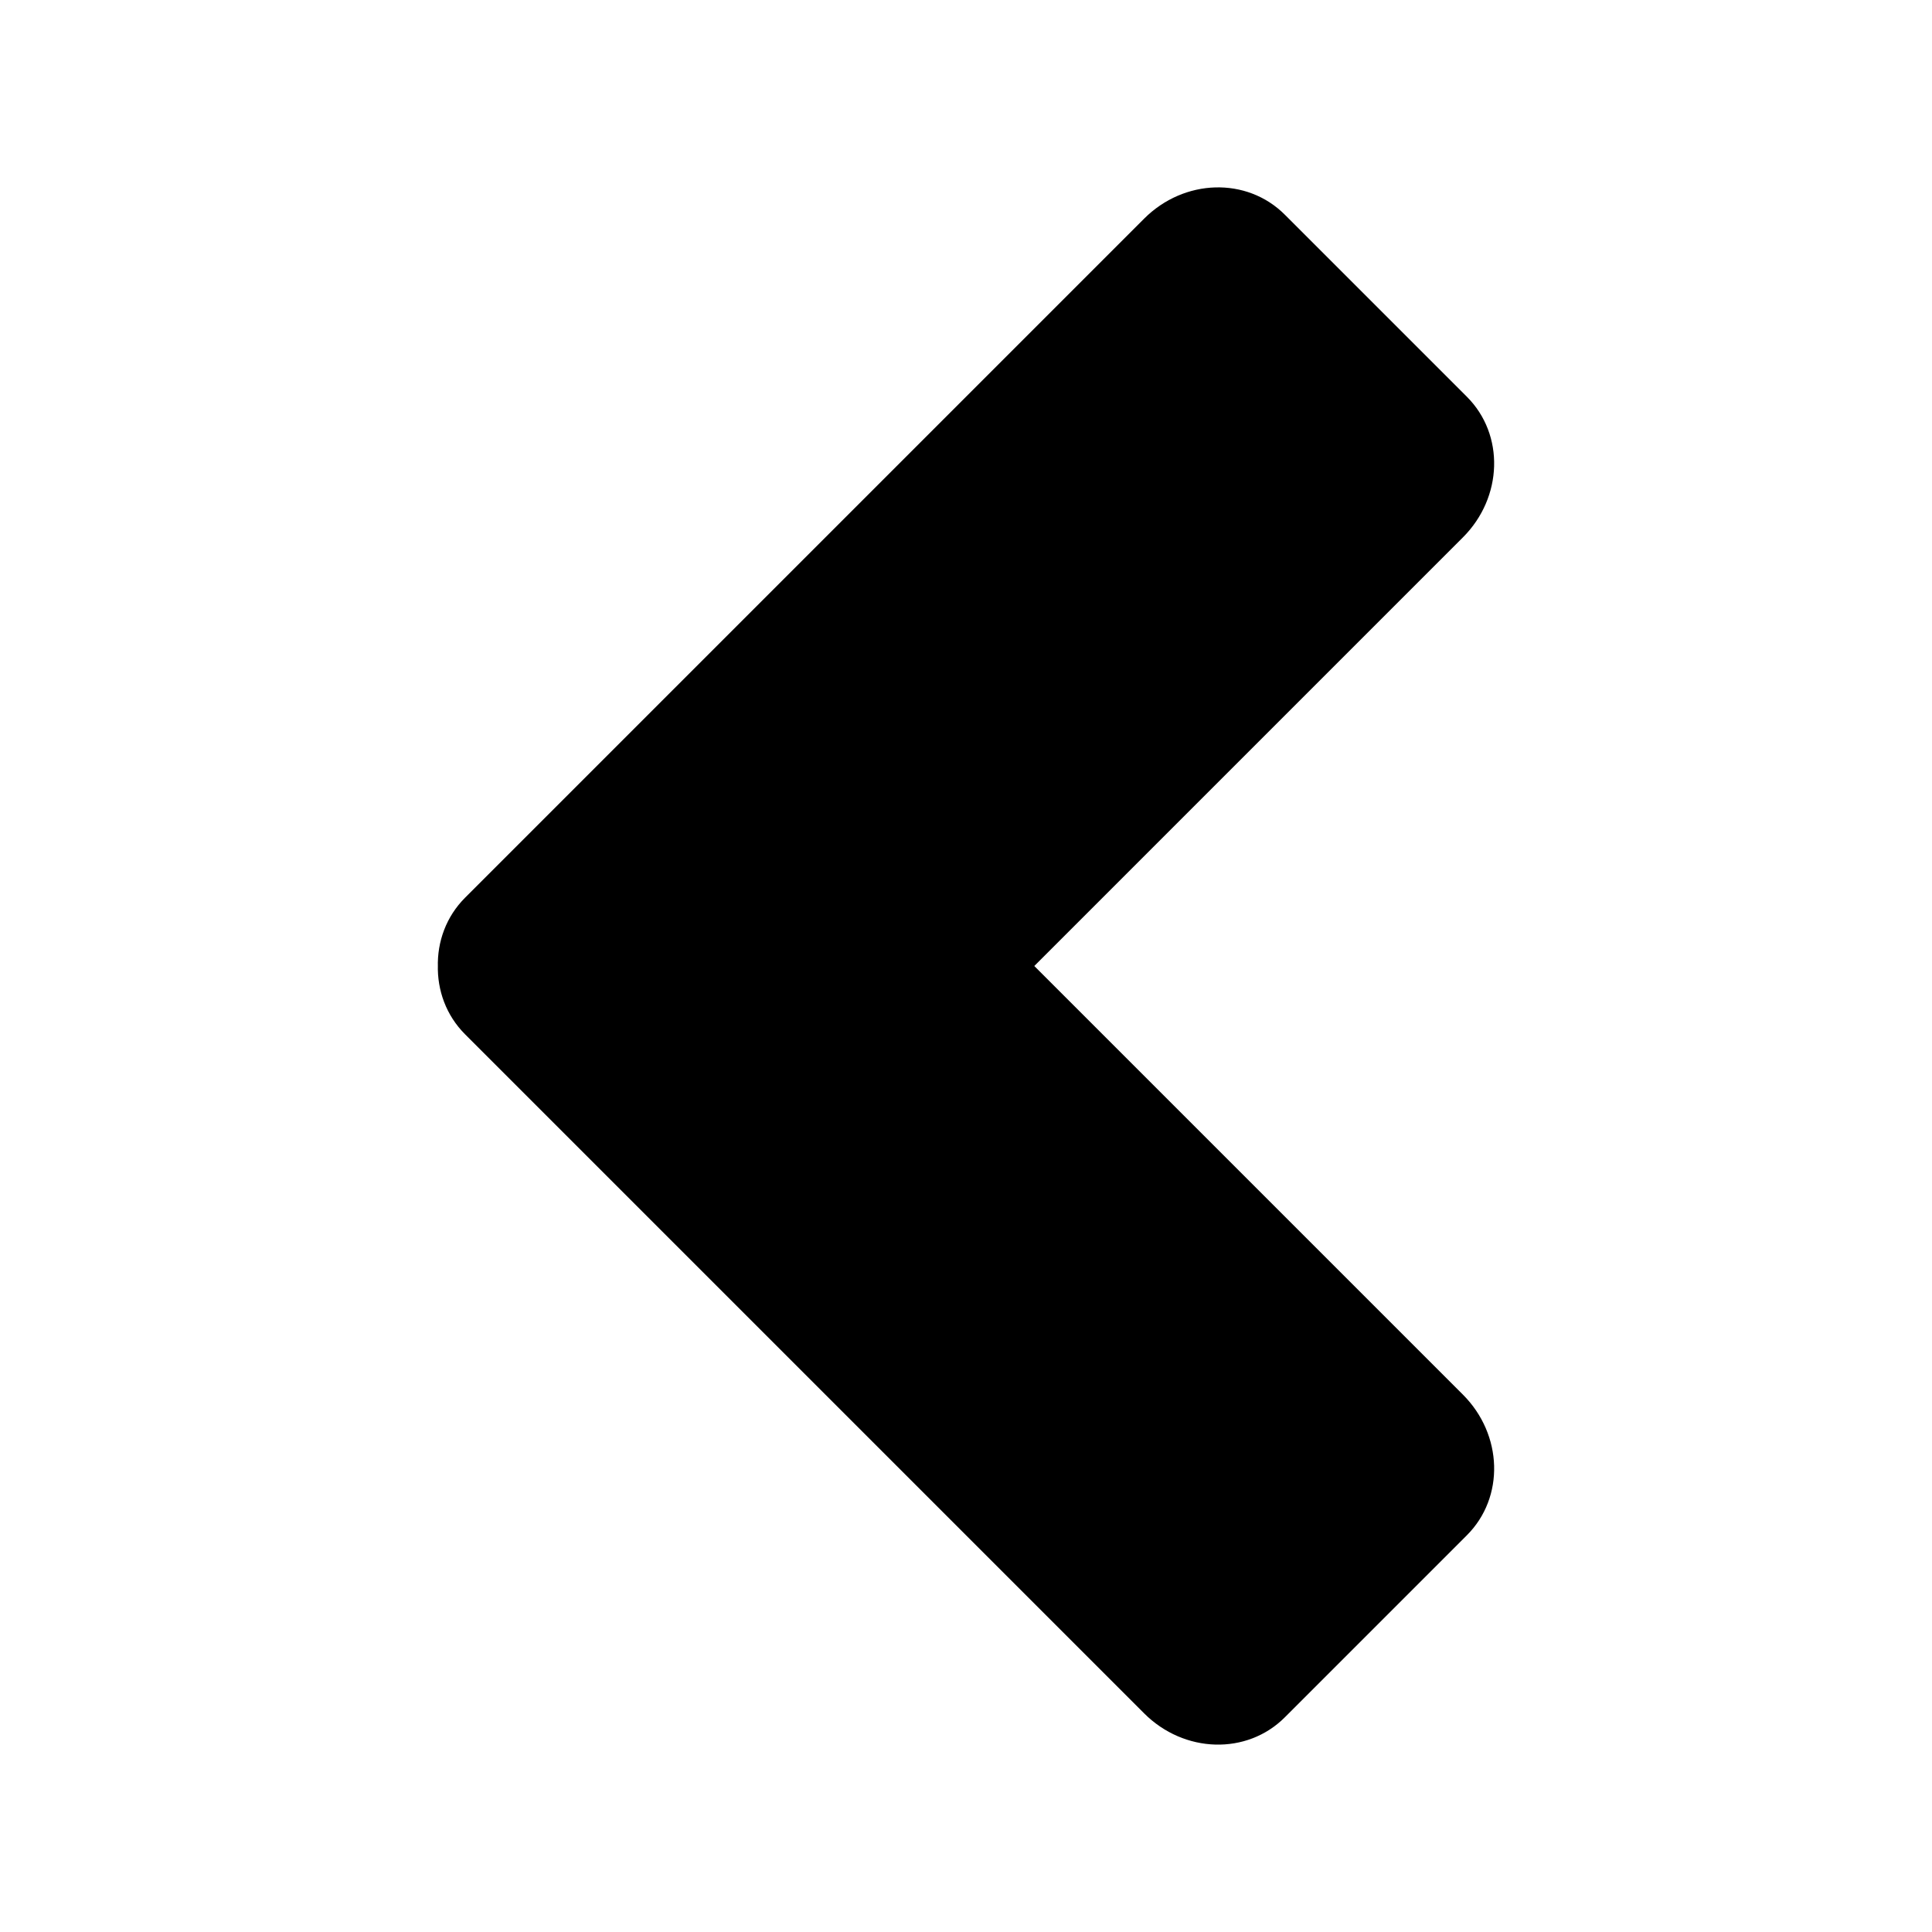<?xml version="1.0" encoding="UTF-8" standalone="no"?>
<svg
   xmlns:dc="http://purl.org/dc/elements/1.1/"
   xmlns:cc="http://creativecommons.org/ns#"
   xmlns:rdf="http://www.w3.org/1999/02/22-rdf-syntax-ns#"
   xmlns:svg="http://www.w3.org/2000/svg"
   xmlns="http://www.w3.org/2000/svg"
   xmlns:sodipodi="http://sodipodi.sourceforge.net/DTD/sodipodi-0.dtd"
   xmlns:inkscape="http://www.inkscape.org/namespaces/inkscape"
   width="300"
   height="300"
   viewBox="0 0 300 300"
   version="1.1"
   id="svg8"
   inkscape:version="1.0.1 (3bc2e813f5, 2020-09-07)"
   sodipodi:docname="angle-left.svg">
  <defs
     id="defs2" />
  <sodipodi:namedview
     id="base"
     pagecolor="#ffffff"
     bordercolor="#666666"
     borderopacity="1.0"
     inkscape:pageopacity="0.0"
     inkscape:pageshadow="2"
     inkscape:zoom="2"
     inkscape:cx="150"
     inkscape:cy="150"
     inkscape:document-units="px"
     inkscape:current-layer="layer1"
     inkscape:document-rotation="0"
     showgrid="false"
     units="px"
     inkscape:window-width="2560"
     inkscape:window-height="1377"
     inkscape:window-x="2552"
     inkscape:window-y="-8"
     inkscape:window-maximized="1" />
  <g
     inkscape:label="Ebene 1"
     inkscape:groupmode="layer"
     id="layer1">
    <path
       id="rect956-0-7-4-1-49"
       style="fill:#000000;fill-opacity:1;stroke-width:13.841;stop-color:#000000"
       d="M 72.842,138.769 177.66,33.951 c 6.222,-6.222 15.961,-6.5 21.837,-0.624 l 28.284,28.284 c 5.876,5.876 5.598,15.615 -0.624,21.837 L 122.34,188.267 c -6.222,6.222 -15.961,6.5 -21.837,0.624 L 72.218,160.607 c -5.876,-5.876 -5.598,-15.615 0.624,-21.837 z M 177.66,266.049 72.842,161.231 c -6.222,-6.222 -6.5,-15.961 -0.624,-21.837 l 28.284,-28.284 c 5.876,-5.876 15.615,-5.598 21.837,0.624 l 104.818,104.818 c 6.222,6.222 6.5,15.961 0.624,21.837 l -28.284,28.284 c -5.876,5.876 -15.615,5.598 -21.837,-0.624 z" />
  </g>
</svg>
